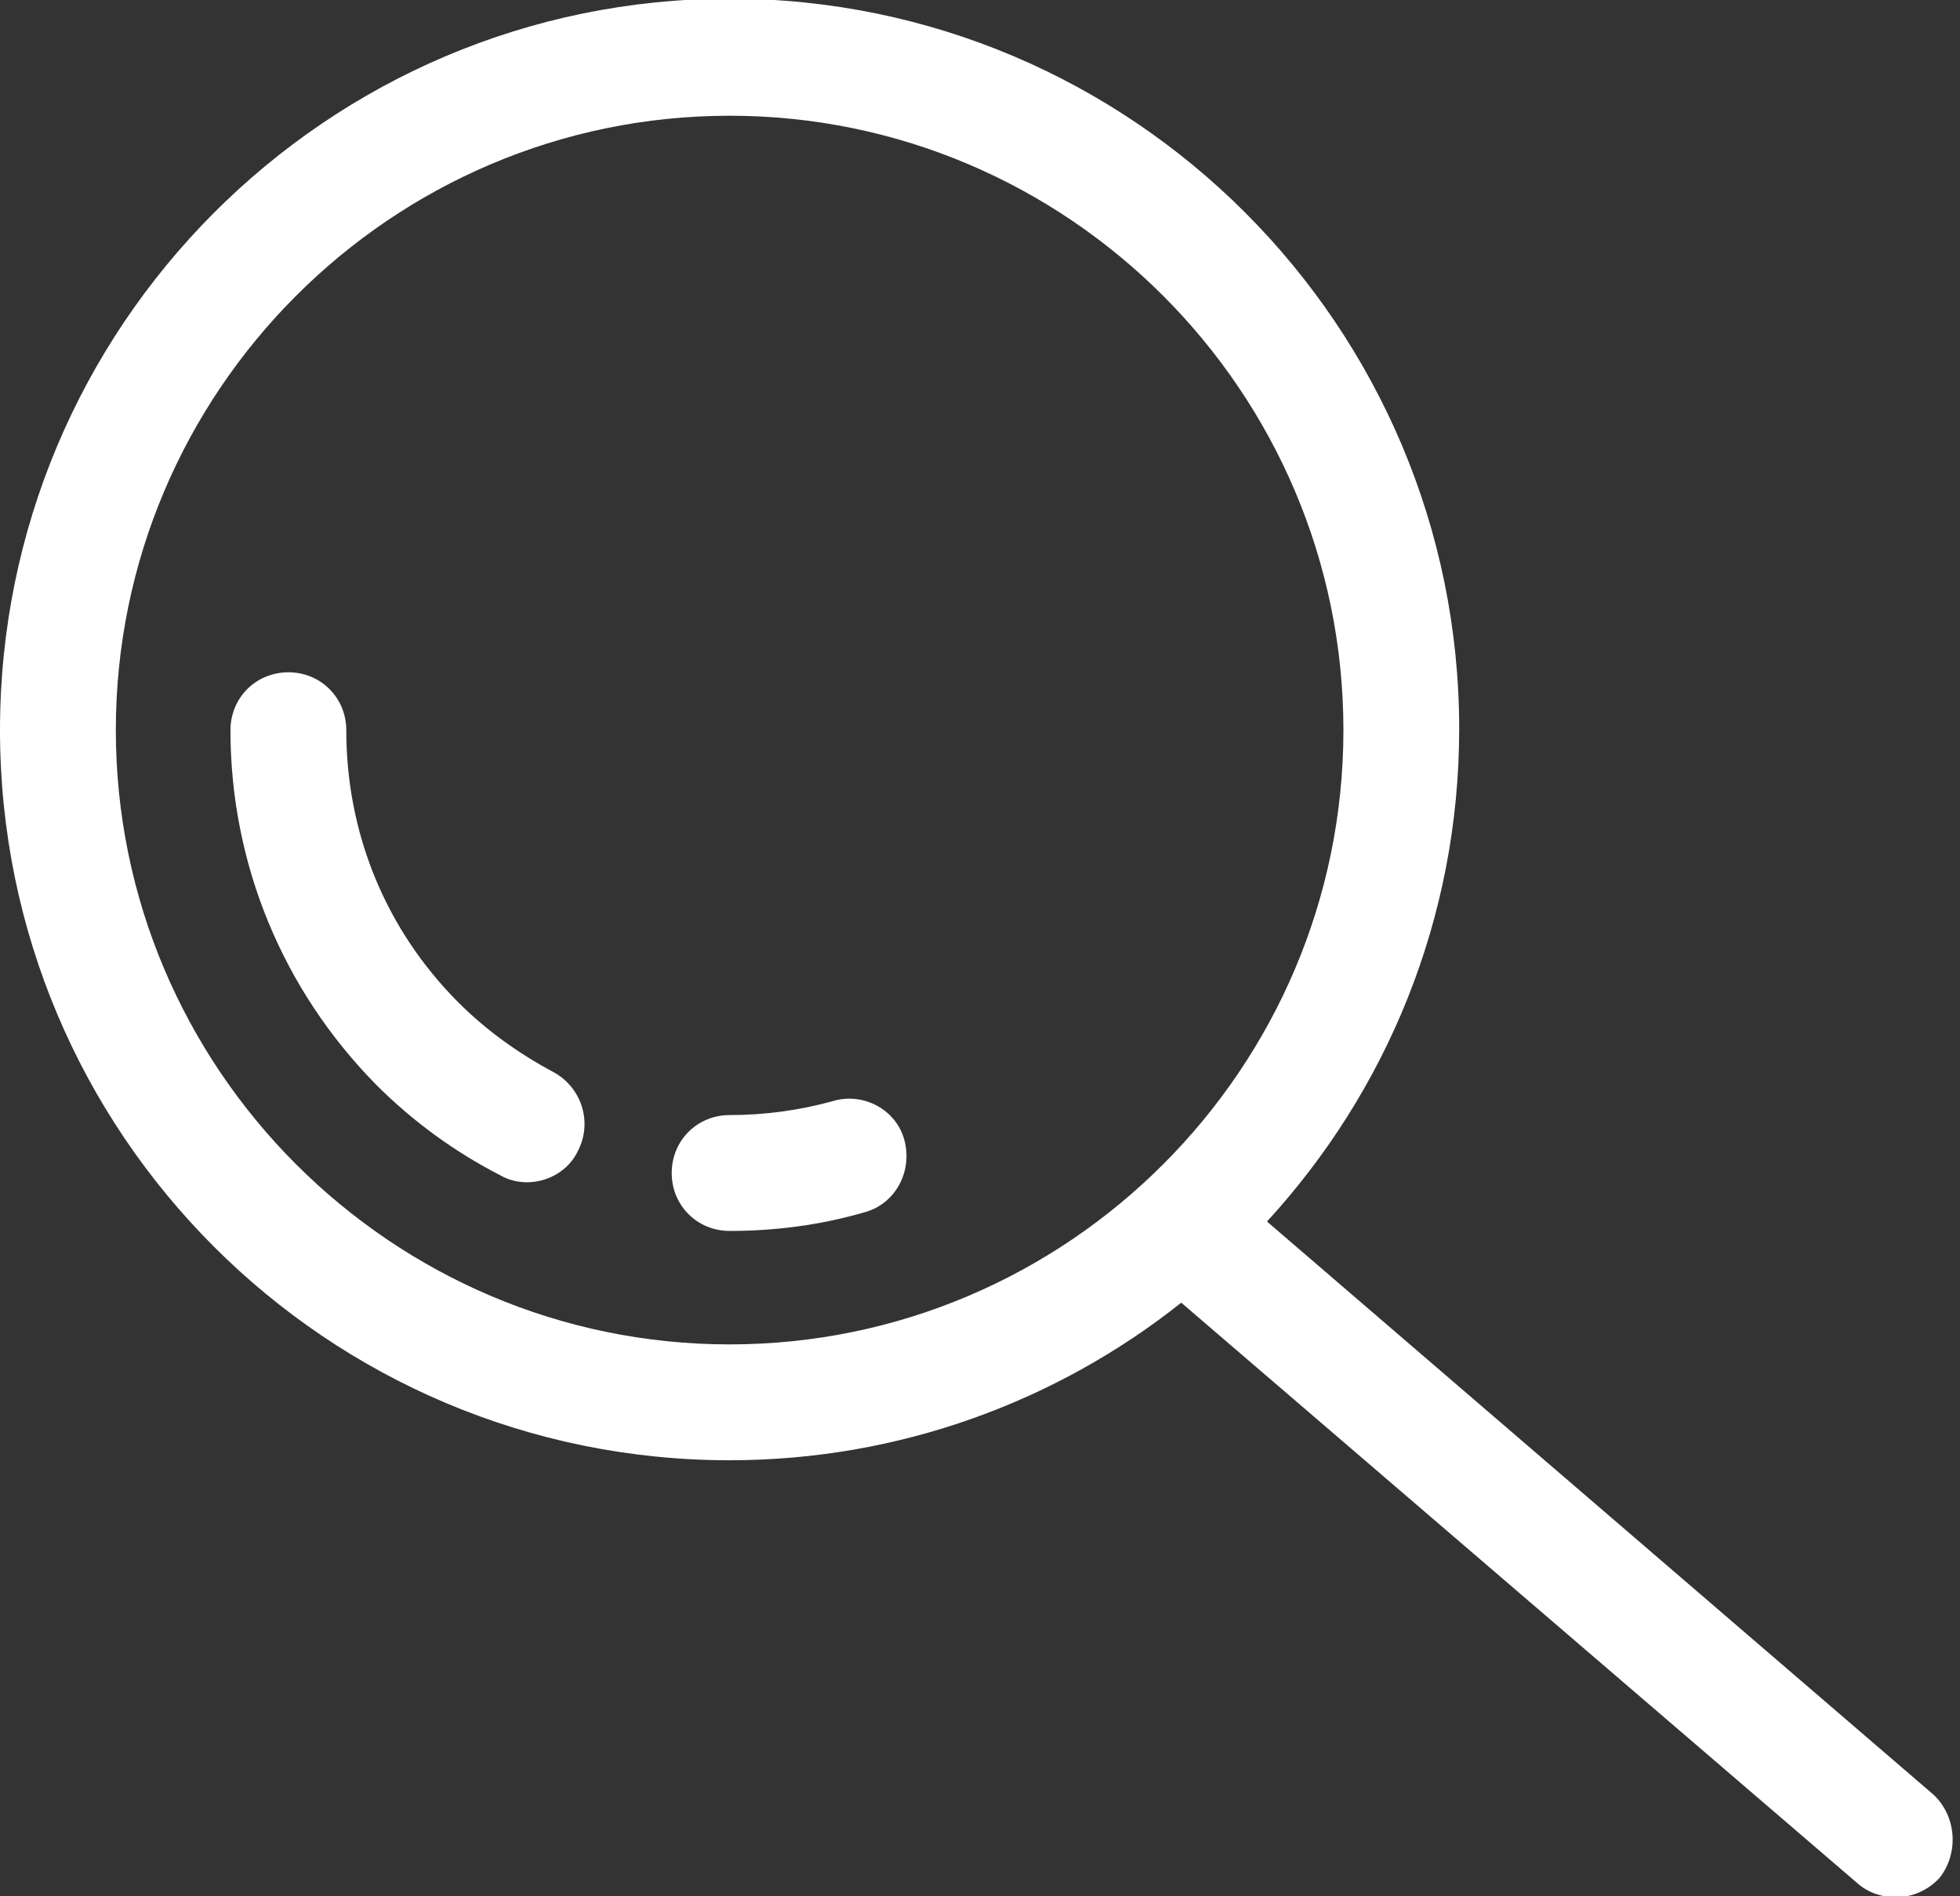 <svg width="31" height="30" viewBox="0 0 31 30" fill="none" xmlns="http://www.w3.org/2000/svg">
<rect x="0" y="0" width="31" height="30" fill="#333333" stroke="none"/>
<path d="M8.755 16.962C8.206 16.669 7.693 16.302 7.253 15.862C6.099 14.707 5.477 13.185 5.477 11.553C5.477 11.039 5.074 10.636 4.561 10.636C4.048 10.636 3.645 11.039 3.645 11.553C3.645 13.661 4.469 15.66 5.953 17.164C6.539 17.751 7.199 18.227 7.913 18.594C8.041 18.668 8.188 18.704 8.334 18.704C8.664 18.704 8.994 18.521 9.14 18.209C9.378 17.751 9.195 17.201 8.755 16.962Z" fill="white"/>
<path d="M13.17 17.421C12.639 17.567 12.089 17.641 11.54 17.641C11.027 17.641 10.624 18.044 10.624 18.558C10.624 19.071 11.027 19.474 11.54 19.474C12.254 19.474 12.969 19.383 13.665 19.181C14.159 19.053 14.434 18.539 14.306 18.044C14.178 17.549 13.646 17.274 13.17 17.421Z" fill="white"/>
<path d="M30.571 28.384L20.039 19.325C21.925 17.271 23.079 14.539 23.079 11.532C23.079 5.168 17.914 -0.021 11.54 -0.021C5.165 -0.021 0 5.168 0 11.55C0 17.931 5.165 23.102 11.54 23.102C14.232 23.102 16.723 22.167 18.683 20.609L29.38 29.796C29.545 29.942 29.765 30.016 29.985 30.016C30.241 30.016 30.498 29.906 30.681 29.704C30.992 29.3 30.937 28.714 30.571 28.384ZM1.832 11.55C1.832 6.195 6.191 1.831 11.54 1.831C16.888 1.831 21.248 6.195 21.248 11.55C21.248 16.904 16.888 21.269 11.54 21.269C6.191 21.269 1.832 16.904 1.832 11.55Z" fill="white"/>
</svg>
